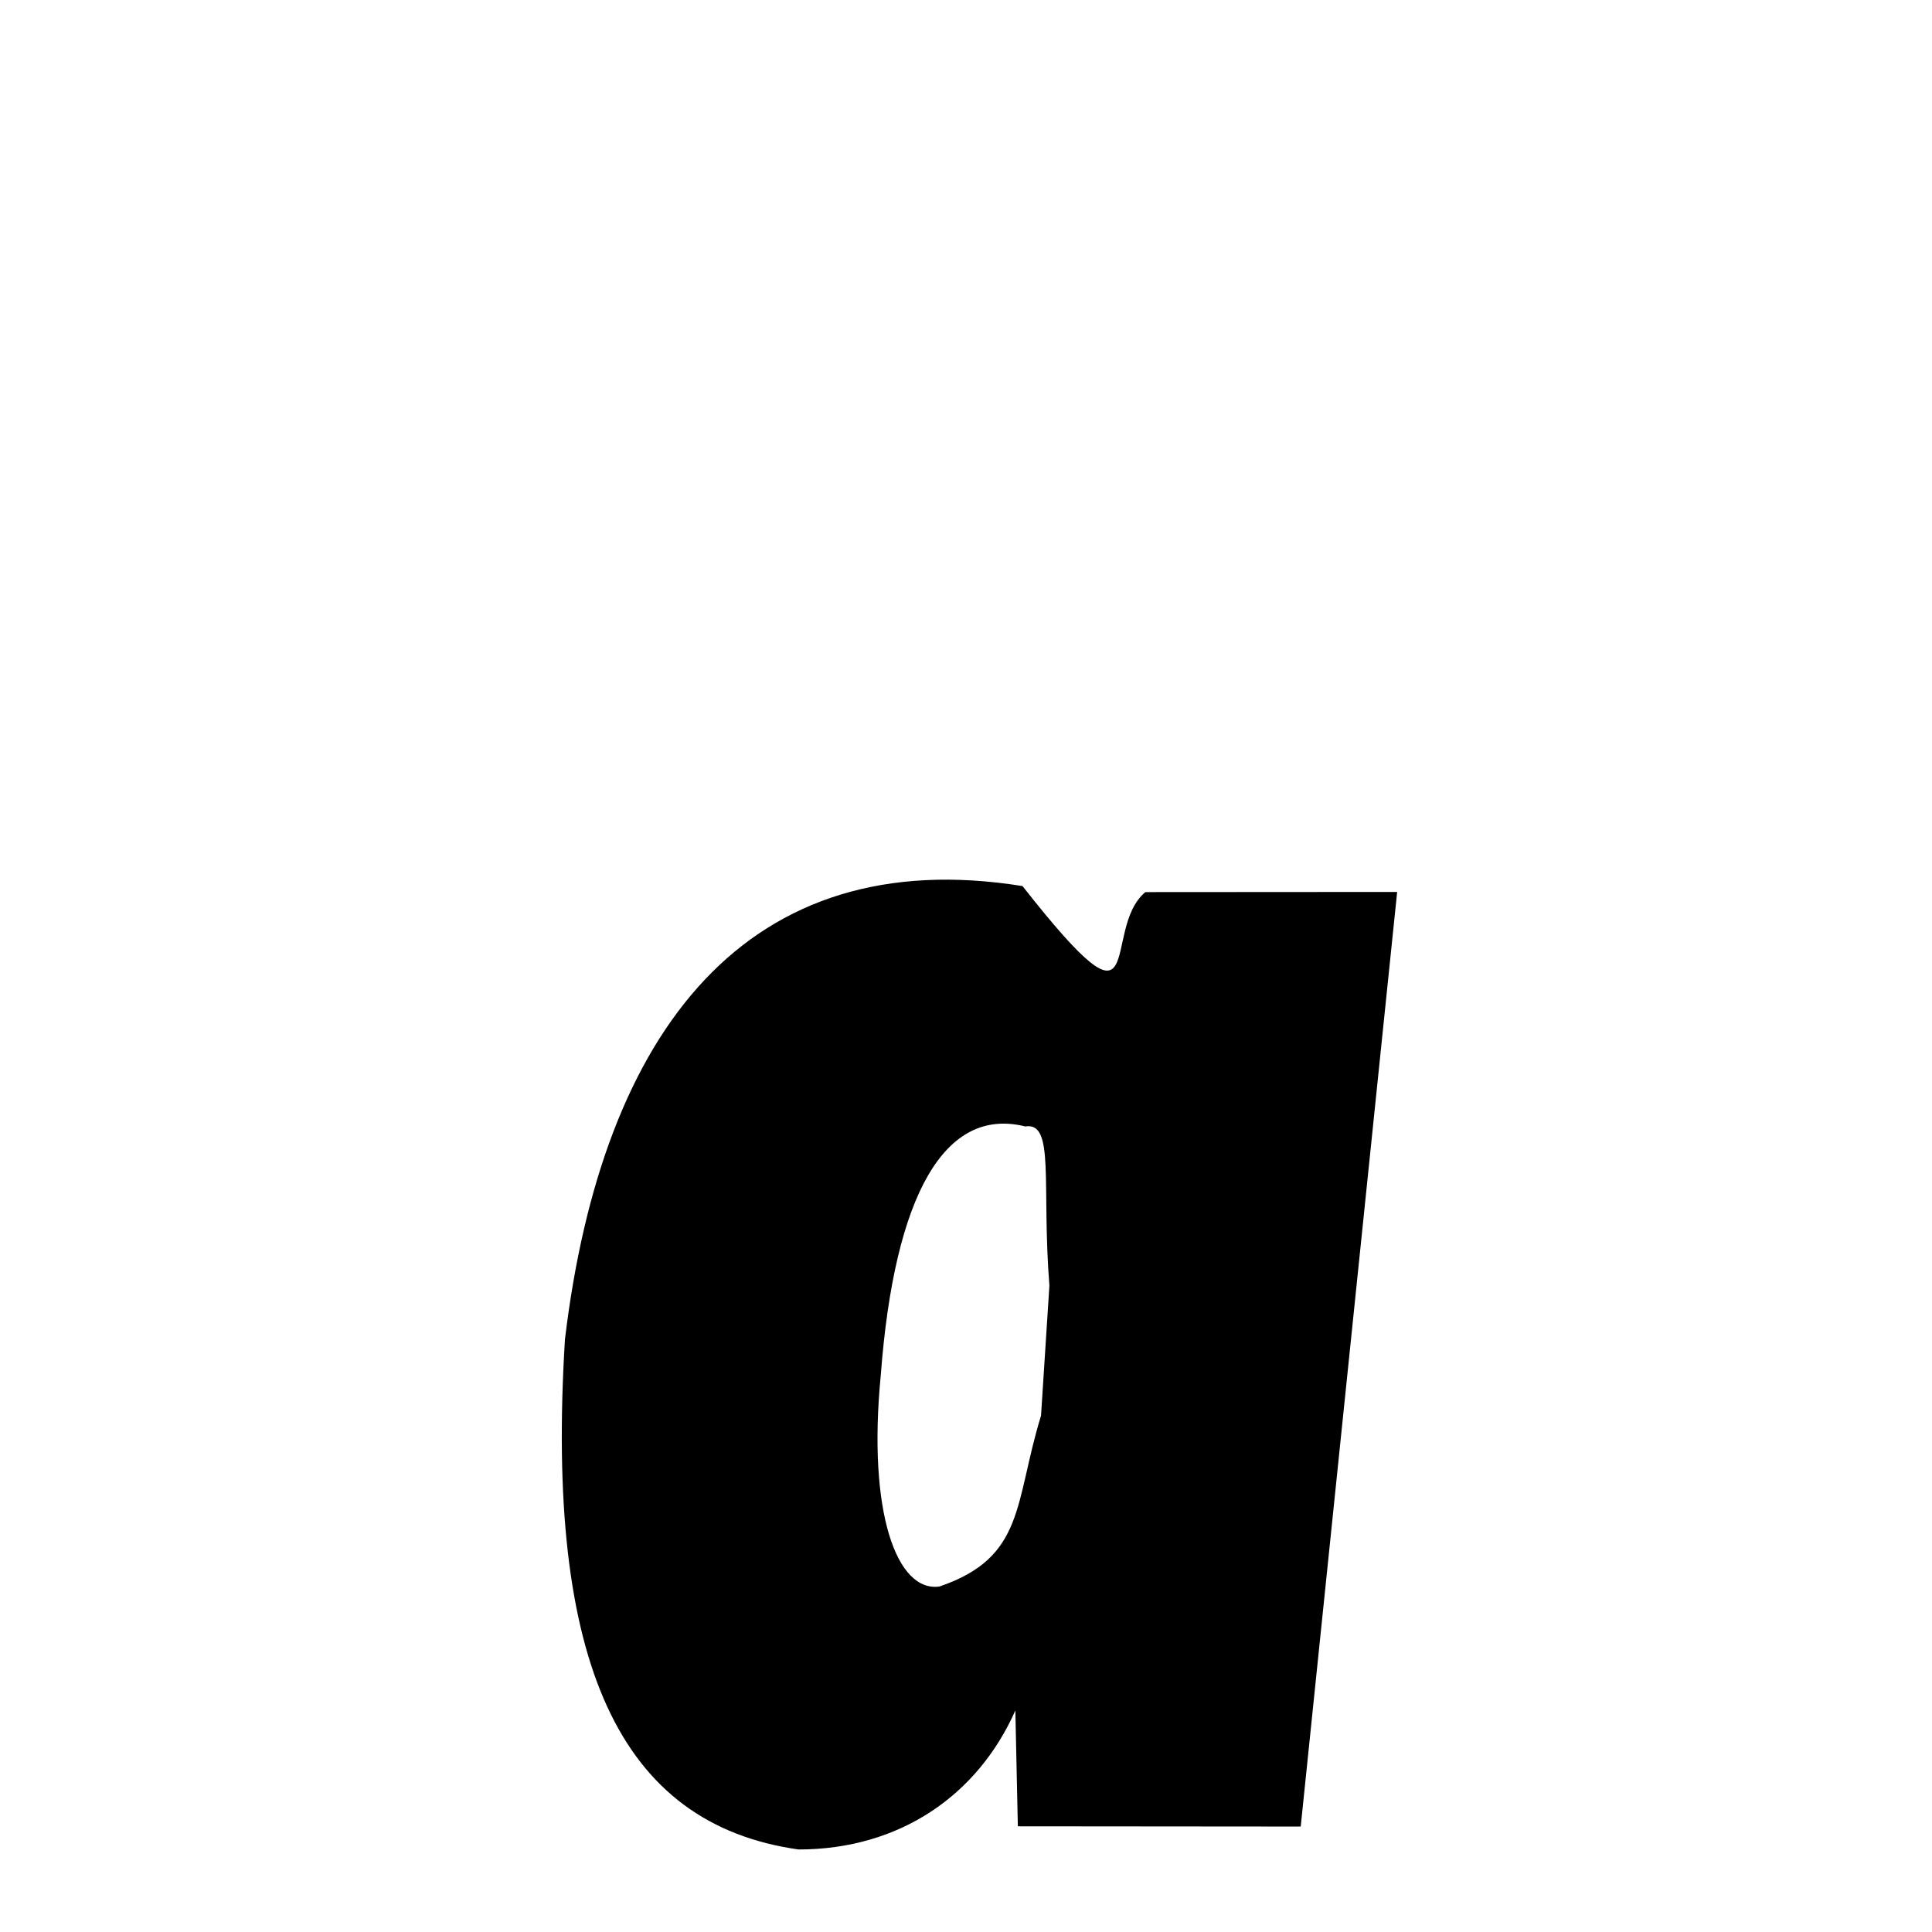 <svg xmlns="http://www.w3.org/2000/svg" xmlns:xlink="http://www.w3.org/1999/xlink" width="50px" height="50px" style="-ms-transform: rotate(360deg); -webkit-transform: rotate(360deg); transform: rotate(360deg);" preserveAspectRatio="xMidYMid meet" viewBox="0 0 24 24"><path d="M 12.702 11.007 C 14.312 13.057 13.66 11.557 14.228 11.082 L 14.228 11.082 L 17.356 11.08 L 16.158 22.69 L 12.644 22.687 L 12.613 21.248 C 12.149 22.296 11.182 22.974 9.92 22.975 C 7.698 22.66 6.77 20.669 7.018 16.639 C 7.479 12.778 9.295 10.46 12.702 11.007 M 12.736 13.993 C 11.739 13.744 11.11 14.837 10.941 17.087 C 10.775 18.794 11.142 19.784 11.671 19.708 C 12.737 19.344 12.599 18.669 12.932 17.586 L 13.036 15.971 C 12.937 14.705 13.108 13.933 12.736 13.993 " stroke-width="1.0" fill="rgb(0, 0, 0)" opacity="1.0"></path></svg>
